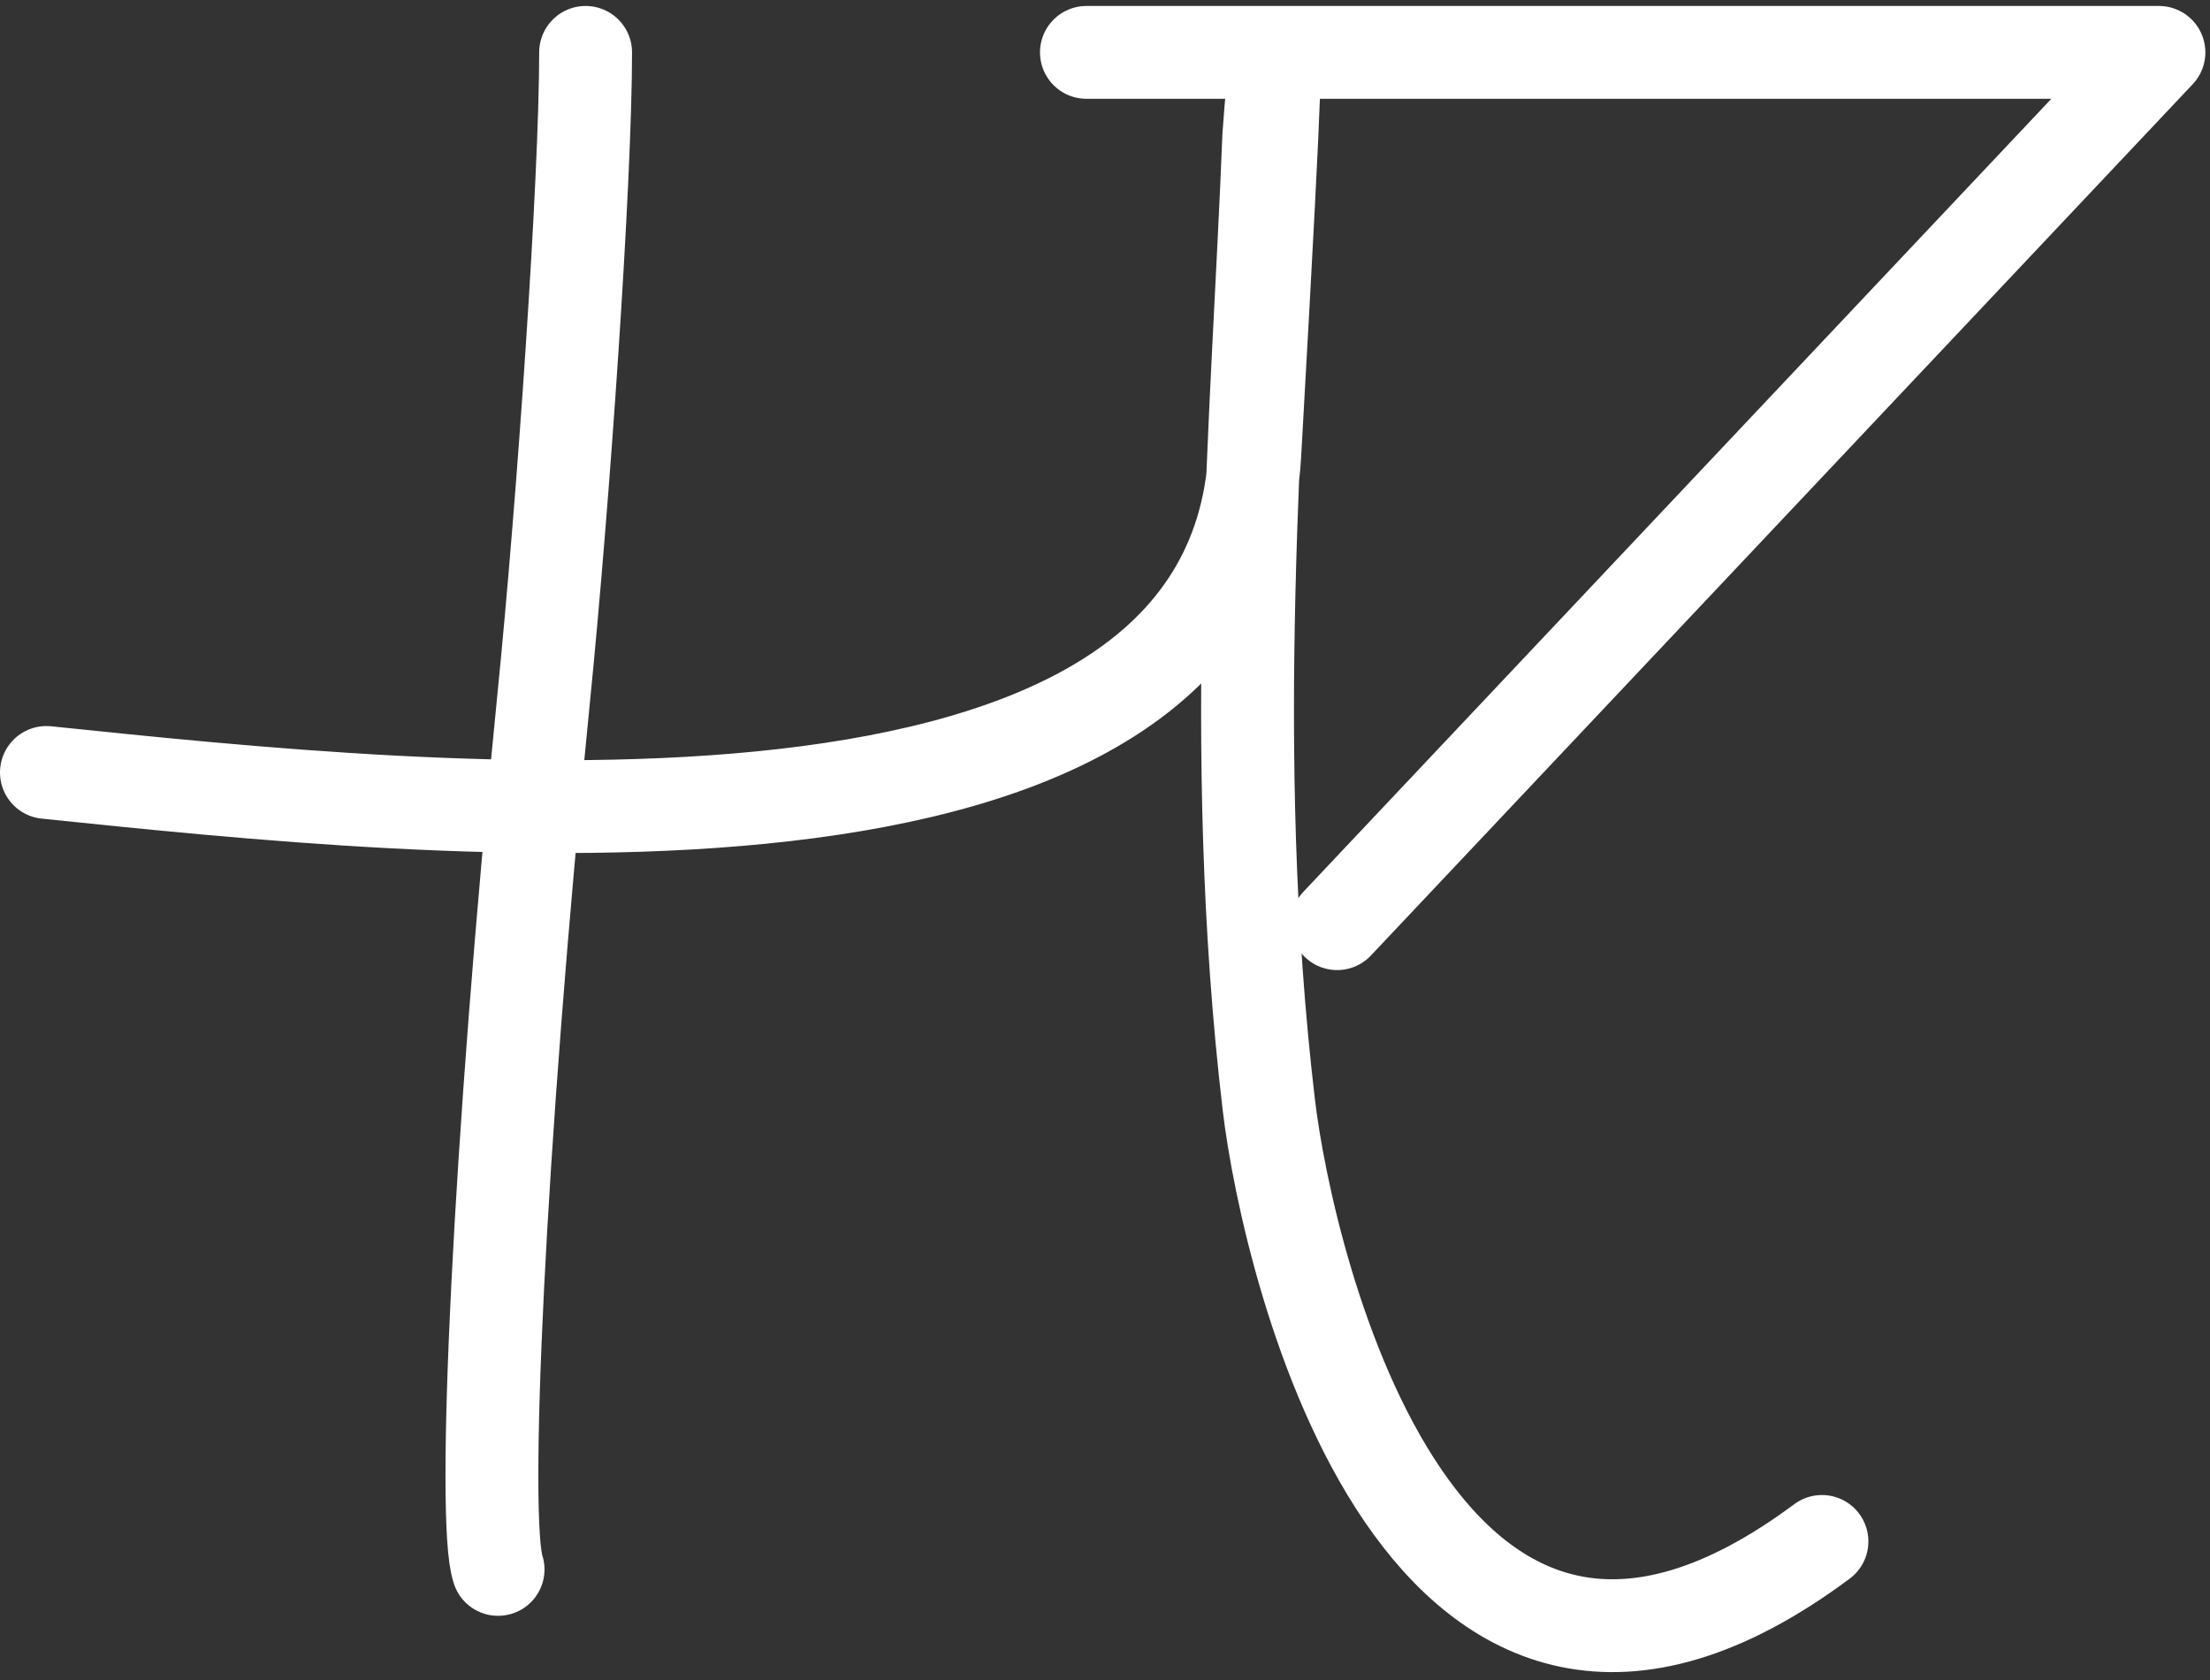 <svg width="238" height="181" viewBox="0 0 238 181" fill="none" xmlns="http://www.w3.org/2000/svg">
<rect x="0" y="0" width="238" height="181" fill="#333333" stroke="none"/>
<path d="M63.065 5.643C63.065 19.575 60.69 53.84 58.541 75.303C53.639 124.253 51.886 164.029 53.639 169.062M5 83.211C46.349 87.478 132.415 96.841 135.13 48.946C137.845 1.05 137.266 6.145 136.638 14.68C135.507 44.05 132.113 80.575 136.638 118.982C138.702 136.5 153.228 198.055 196.211 166.049M117 5.643H232.5L144 99.5" stroke="white" stroke-width="10" stroke-linecap="round" stroke-linejoin="round"/>
</svg>
